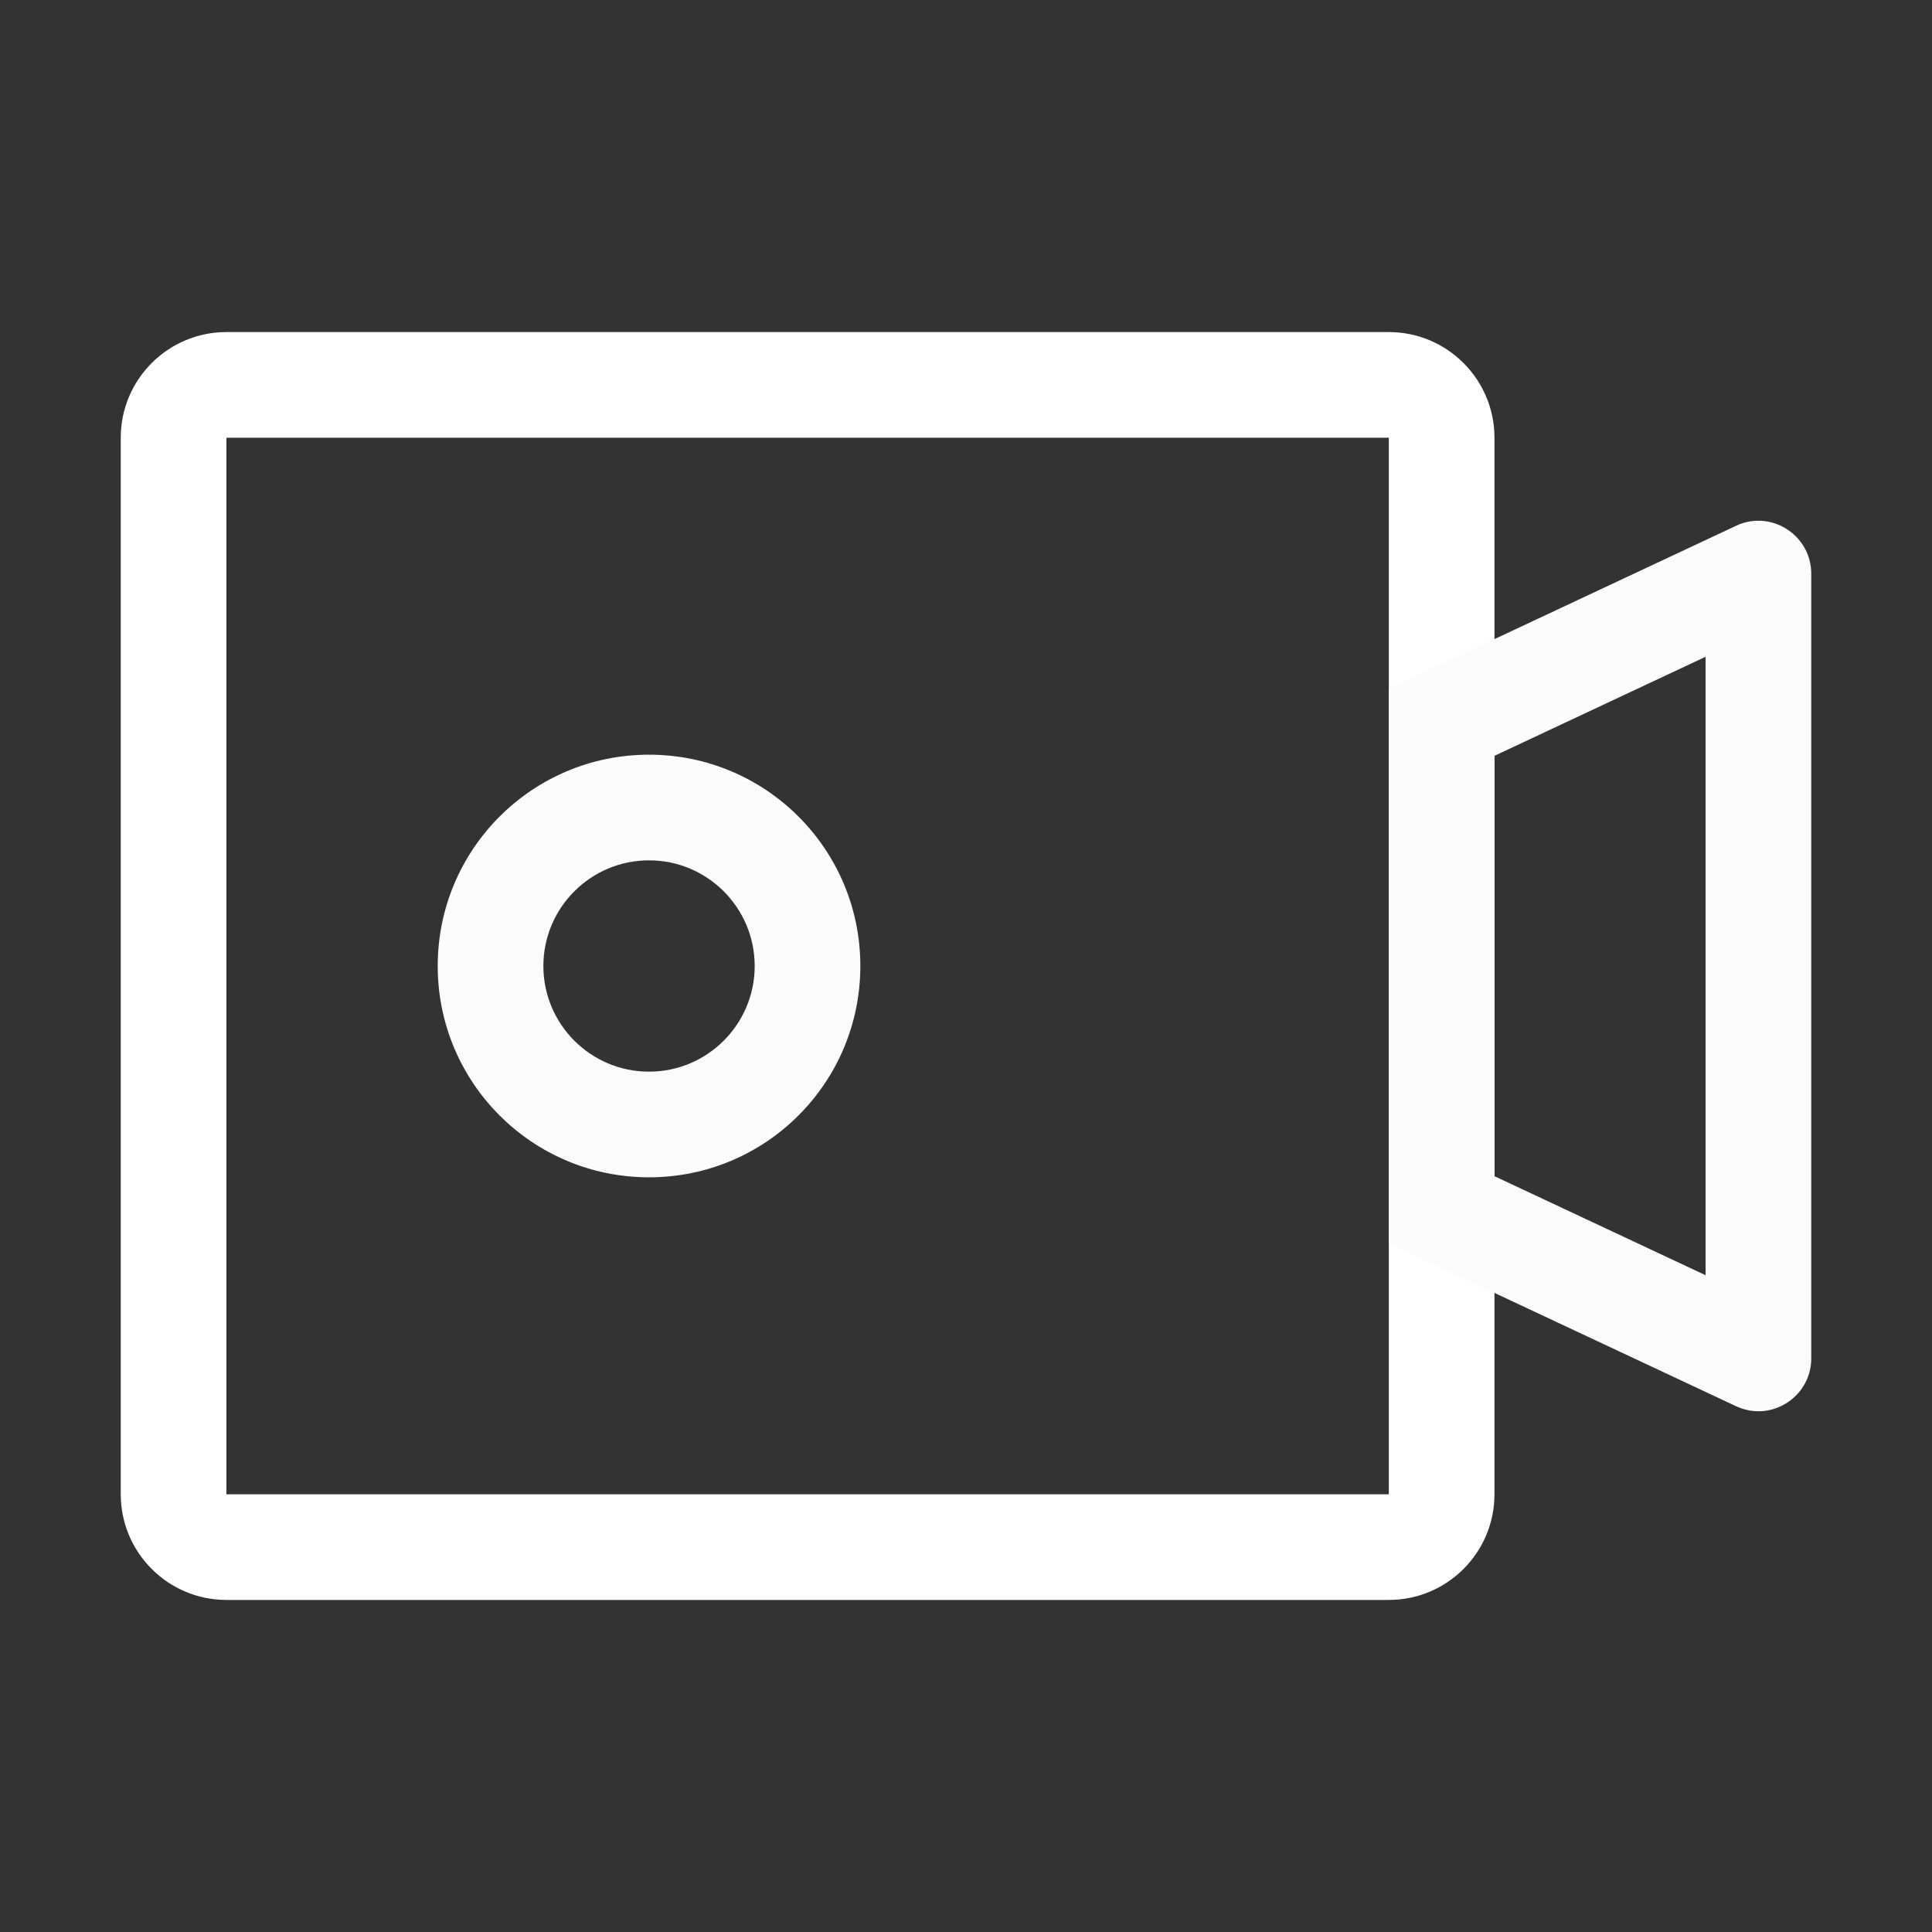 <?xml version="1.0" standalone="no"?><!DOCTYPE svg PUBLIC "-//W3C//DTD SVG 1.1//EN" "http://www.w3.org/Graphics/SVG/1.1/DTD/svg11.dtd"><svg t="1658307695539" class="icon" viewBox="0 0 1024 1024" version="1.1" xmlns="http://www.w3.org/2000/svg" p-id="3078" xmlns:xlink="http://www.w3.org/1999/xlink" width="16" height="16"><rect x="0" y="0" width="1024" height="1024" fill="#333333" stroke="none"/><defs><style type="text/css"></style></defs><path d="M736.1 232v560H120V232h616.1m0-56H120c-30.9 0-56 25.1-56 56v560c0 30.9 25.1 56 56 56h616.1c30.9 0 56-25.1 56-56V232c0-30.9-25.1-56-56-56z" p-id="3079" fill="#ffffff"></path><path d="M904 348.1v327.8l-111.9-52.5V400.6L904 348.1m28-72.1c-3.9 0-8 0.8-11.9 2.7l-184 86.3v294l184 86.3c3.9 1.8 8 2.7 11.9 2.7 14.7 0 28-11.9 28-28V304.1c0-16.2-13.3-28.1-28-28.1zM344 456c30.9 0 56 25.1 56 56s-25.1 56-56 56-56-25.1-56-56 25.1-56 56-56m0-56c-61.9 0-112 50.1-112 112s50.1 112 112 112 112-50.1 112-112-50.1-112-112-112z" p-id="3080" fill="#fbfbfb"></path></svg>